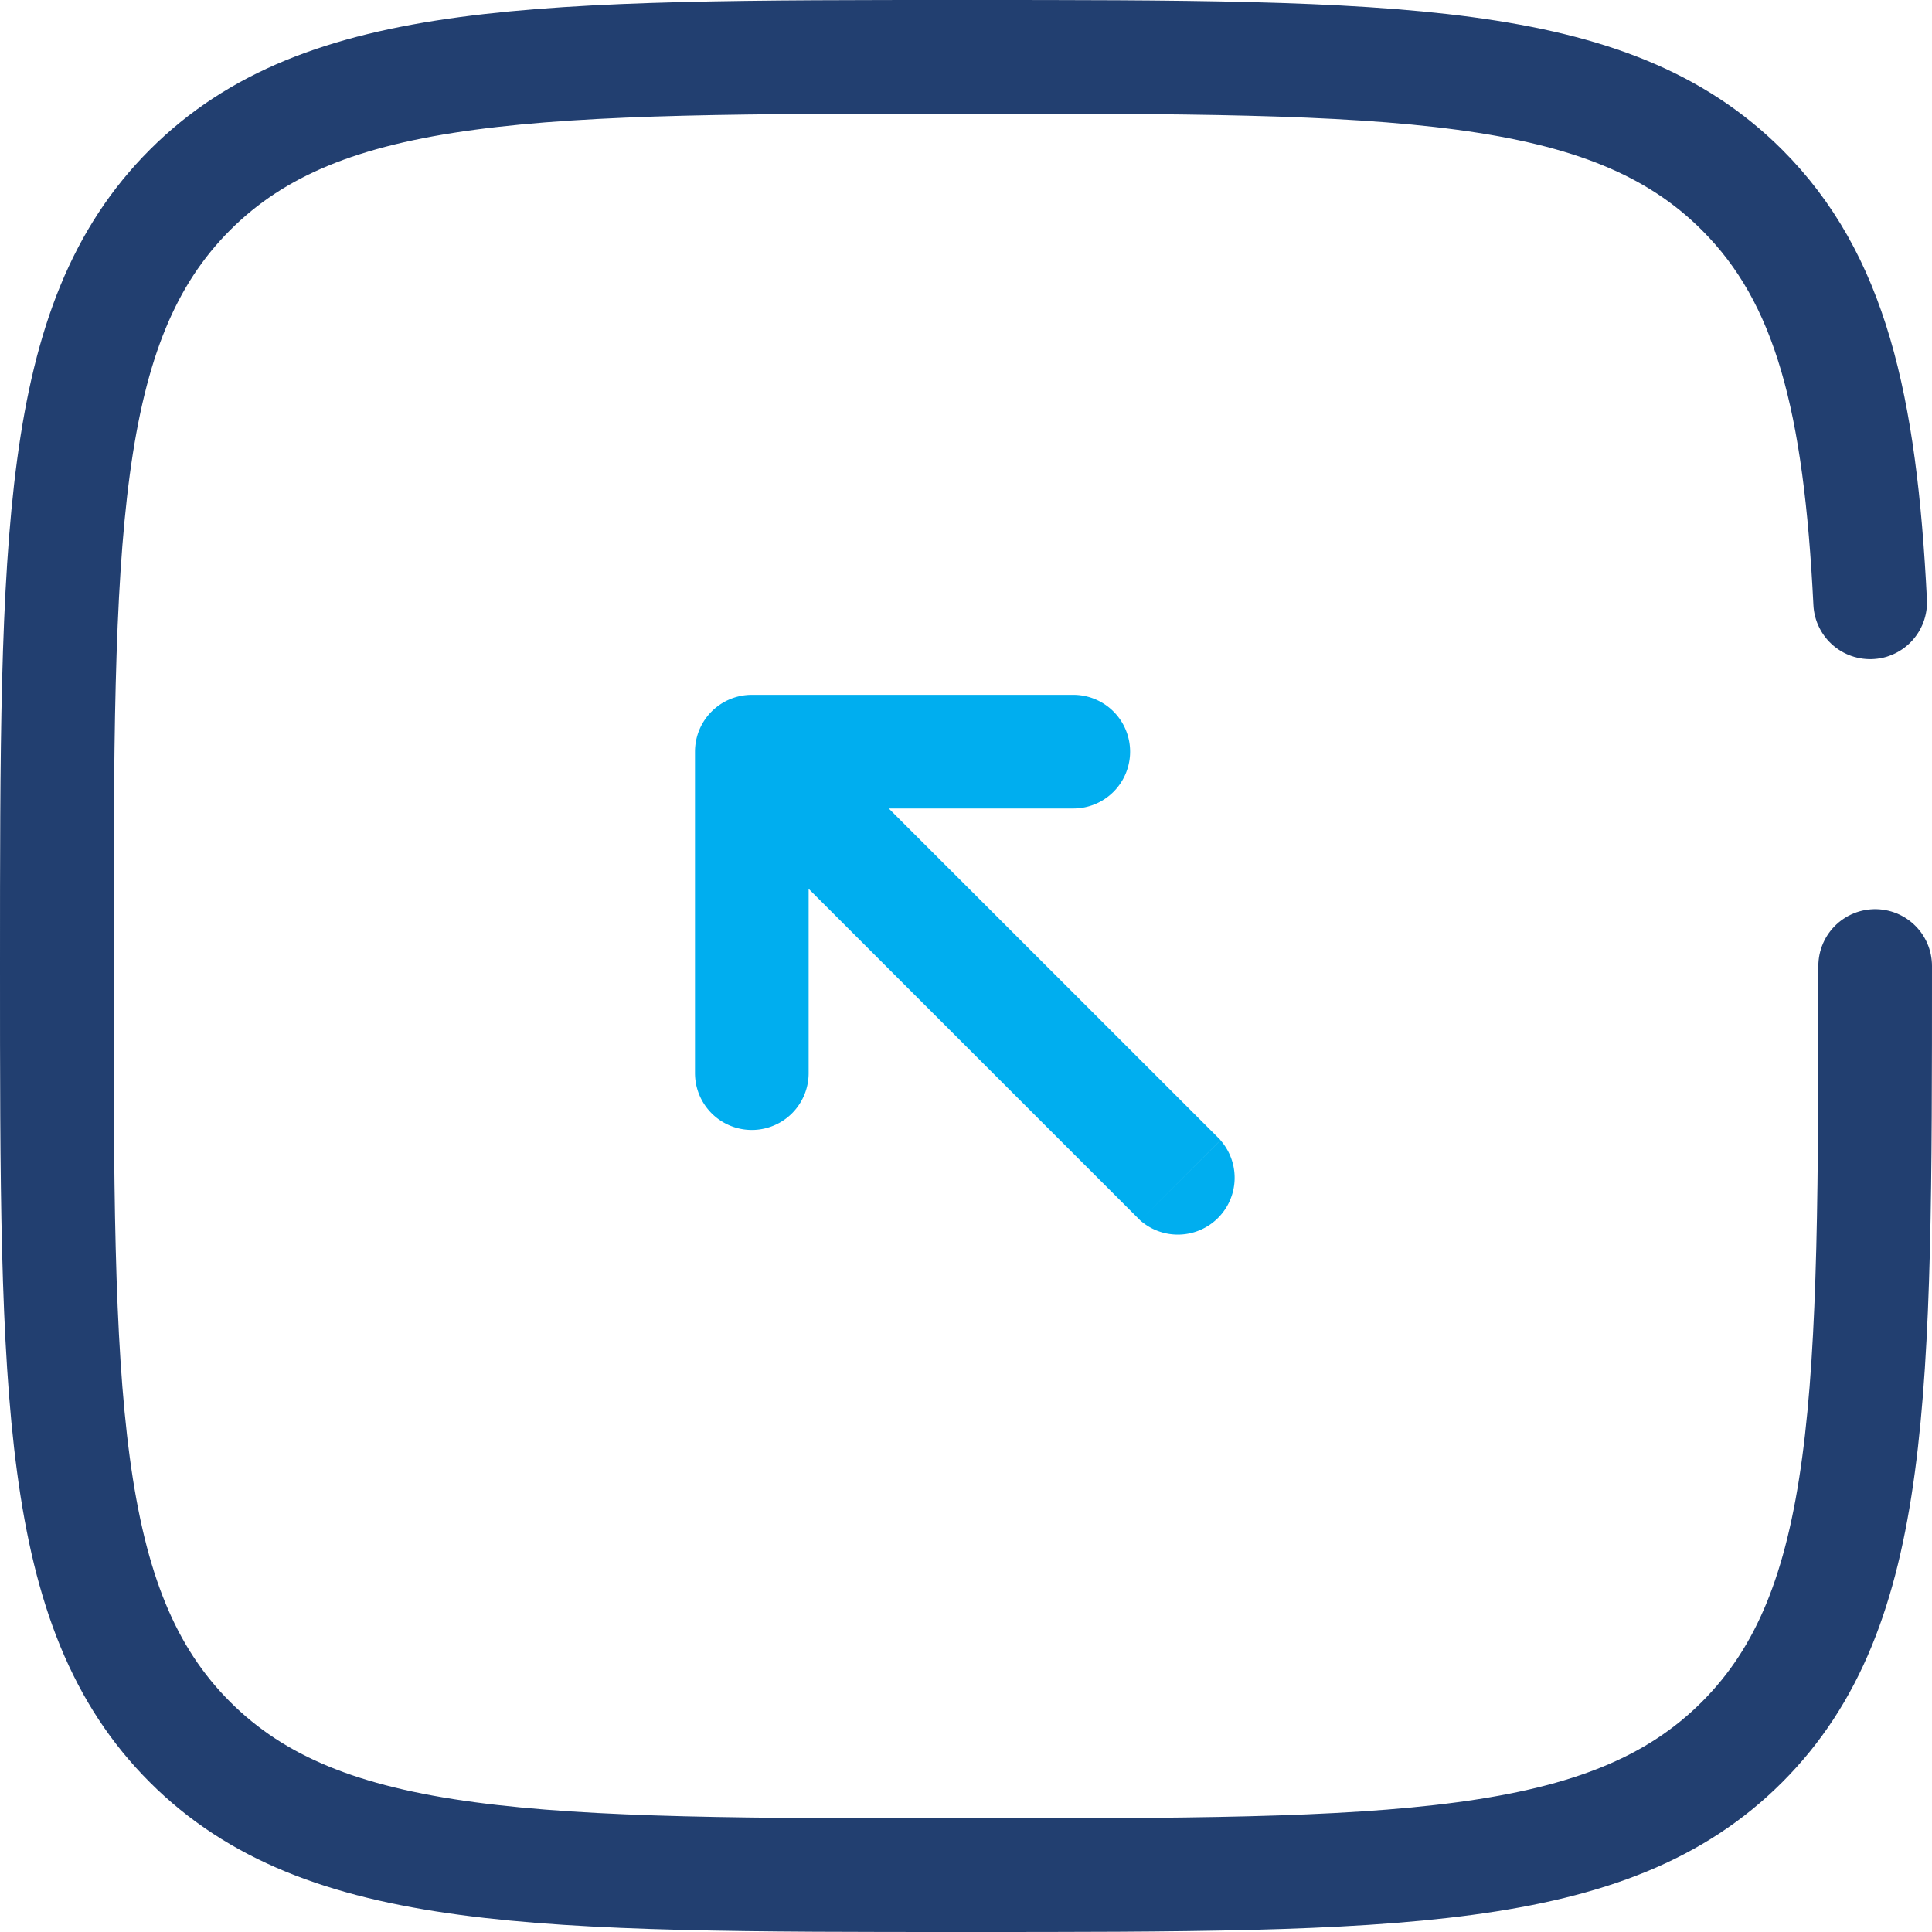 <svg xmlns="http://www.w3.org/2000/svg" width="25.5" height="25.5" viewBox="0 0 25.5 25.5">
  <g id="Group_51015" data-name="Group 51015" transform="translate(-4961.25 -691.25)">
    <path id="Path_48596" data-name="Path 48596" d="M17.3,83.358A.75.75,0,0,0,18.359,82.3Zm-5.127-6.187v-.75a.75.75,0,0,0-.75.75Zm4.243.75a.75.75,0,0,0,0-1.5Zm-4.993,3.493a.75.75,0,0,0,1.5,0Zm6.937.884L12.7,76.641,11.641,77.7,17.3,83.358Zm-6.187-4.377h4.243v-1.5H12.172Zm-.75-.75v4.243h1.5V77.171Z" transform="translate(4959 624)" fill="#00aeef"/>
    <path id="Path_48597" data-name="Path 48597" d="M29,82c0,5.657,0,8.485-1.757,10.243S22.657,94,17,94,8.515,94,6.757,92.243,5,87.657,5,82s0-8.485,1.757-10.243S11.343,70,17,70s8.485,0,10.243,1.757c1.169,1.168,1.56,2.811,1.691,5.443" transform="translate(4957 622)" fill="none" stroke="#223f70" stroke-linecap="round" stroke-width="1.5"/>
  </g>
</svg>
